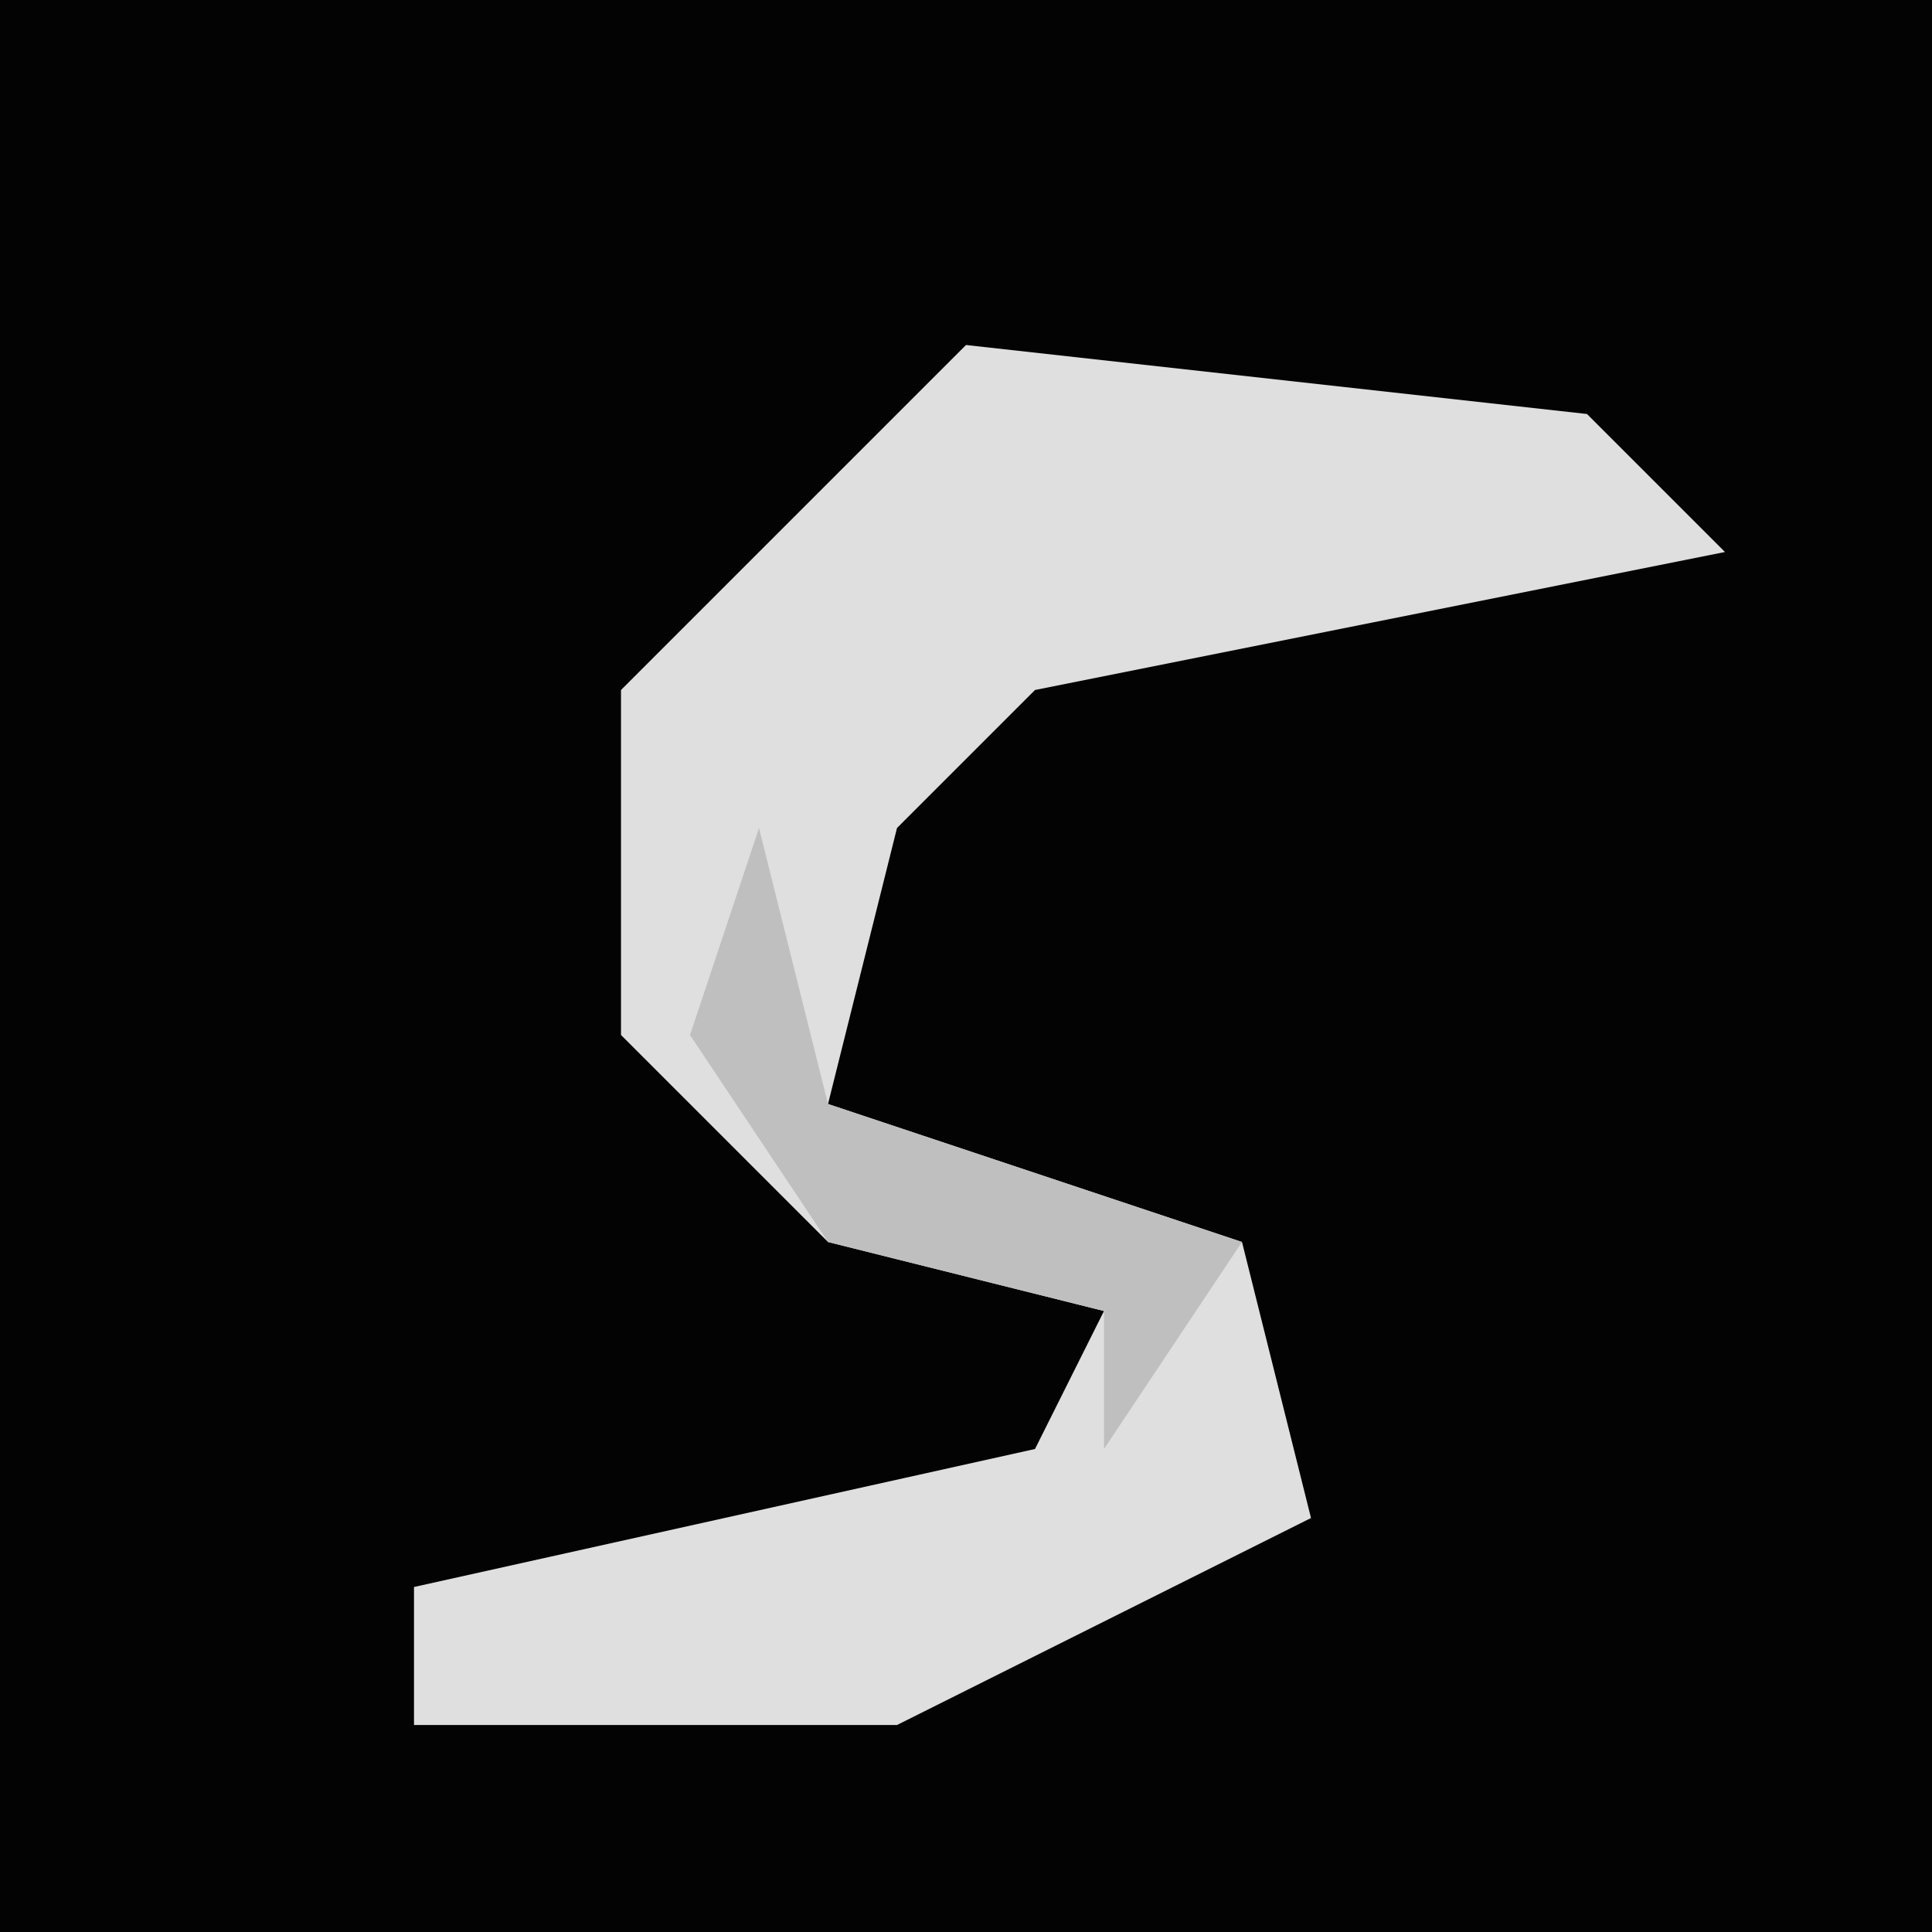 <?xml version="1.0" encoding="UTF-8"?>
<svg version="1.1" xmlns="http://www.w3.org/2000/svg" width="28" height="28">
<path d="M0,0 L28,0 L28,28 L0,28 Z " fill="#030303" transform="translate(0,0)"/>
<path d="M0,0 L9,1 L11,3 L1,5 L-1,7 L-2,11 L4,13 L5,17 L-1,20 L-8,20 L-8,18 L1,16 L2,14 L-2,13 L-5,10 L-5,5 Z " fill="#DFDFDF" transform="translate(14,5)"/>
<path d="M0,0 L1,4 L7,6 L5,9 L5,7 L1,6 L-1,3 Z " fill="#BFBFBF" transform="translate(11,12)"/>
</svg>
